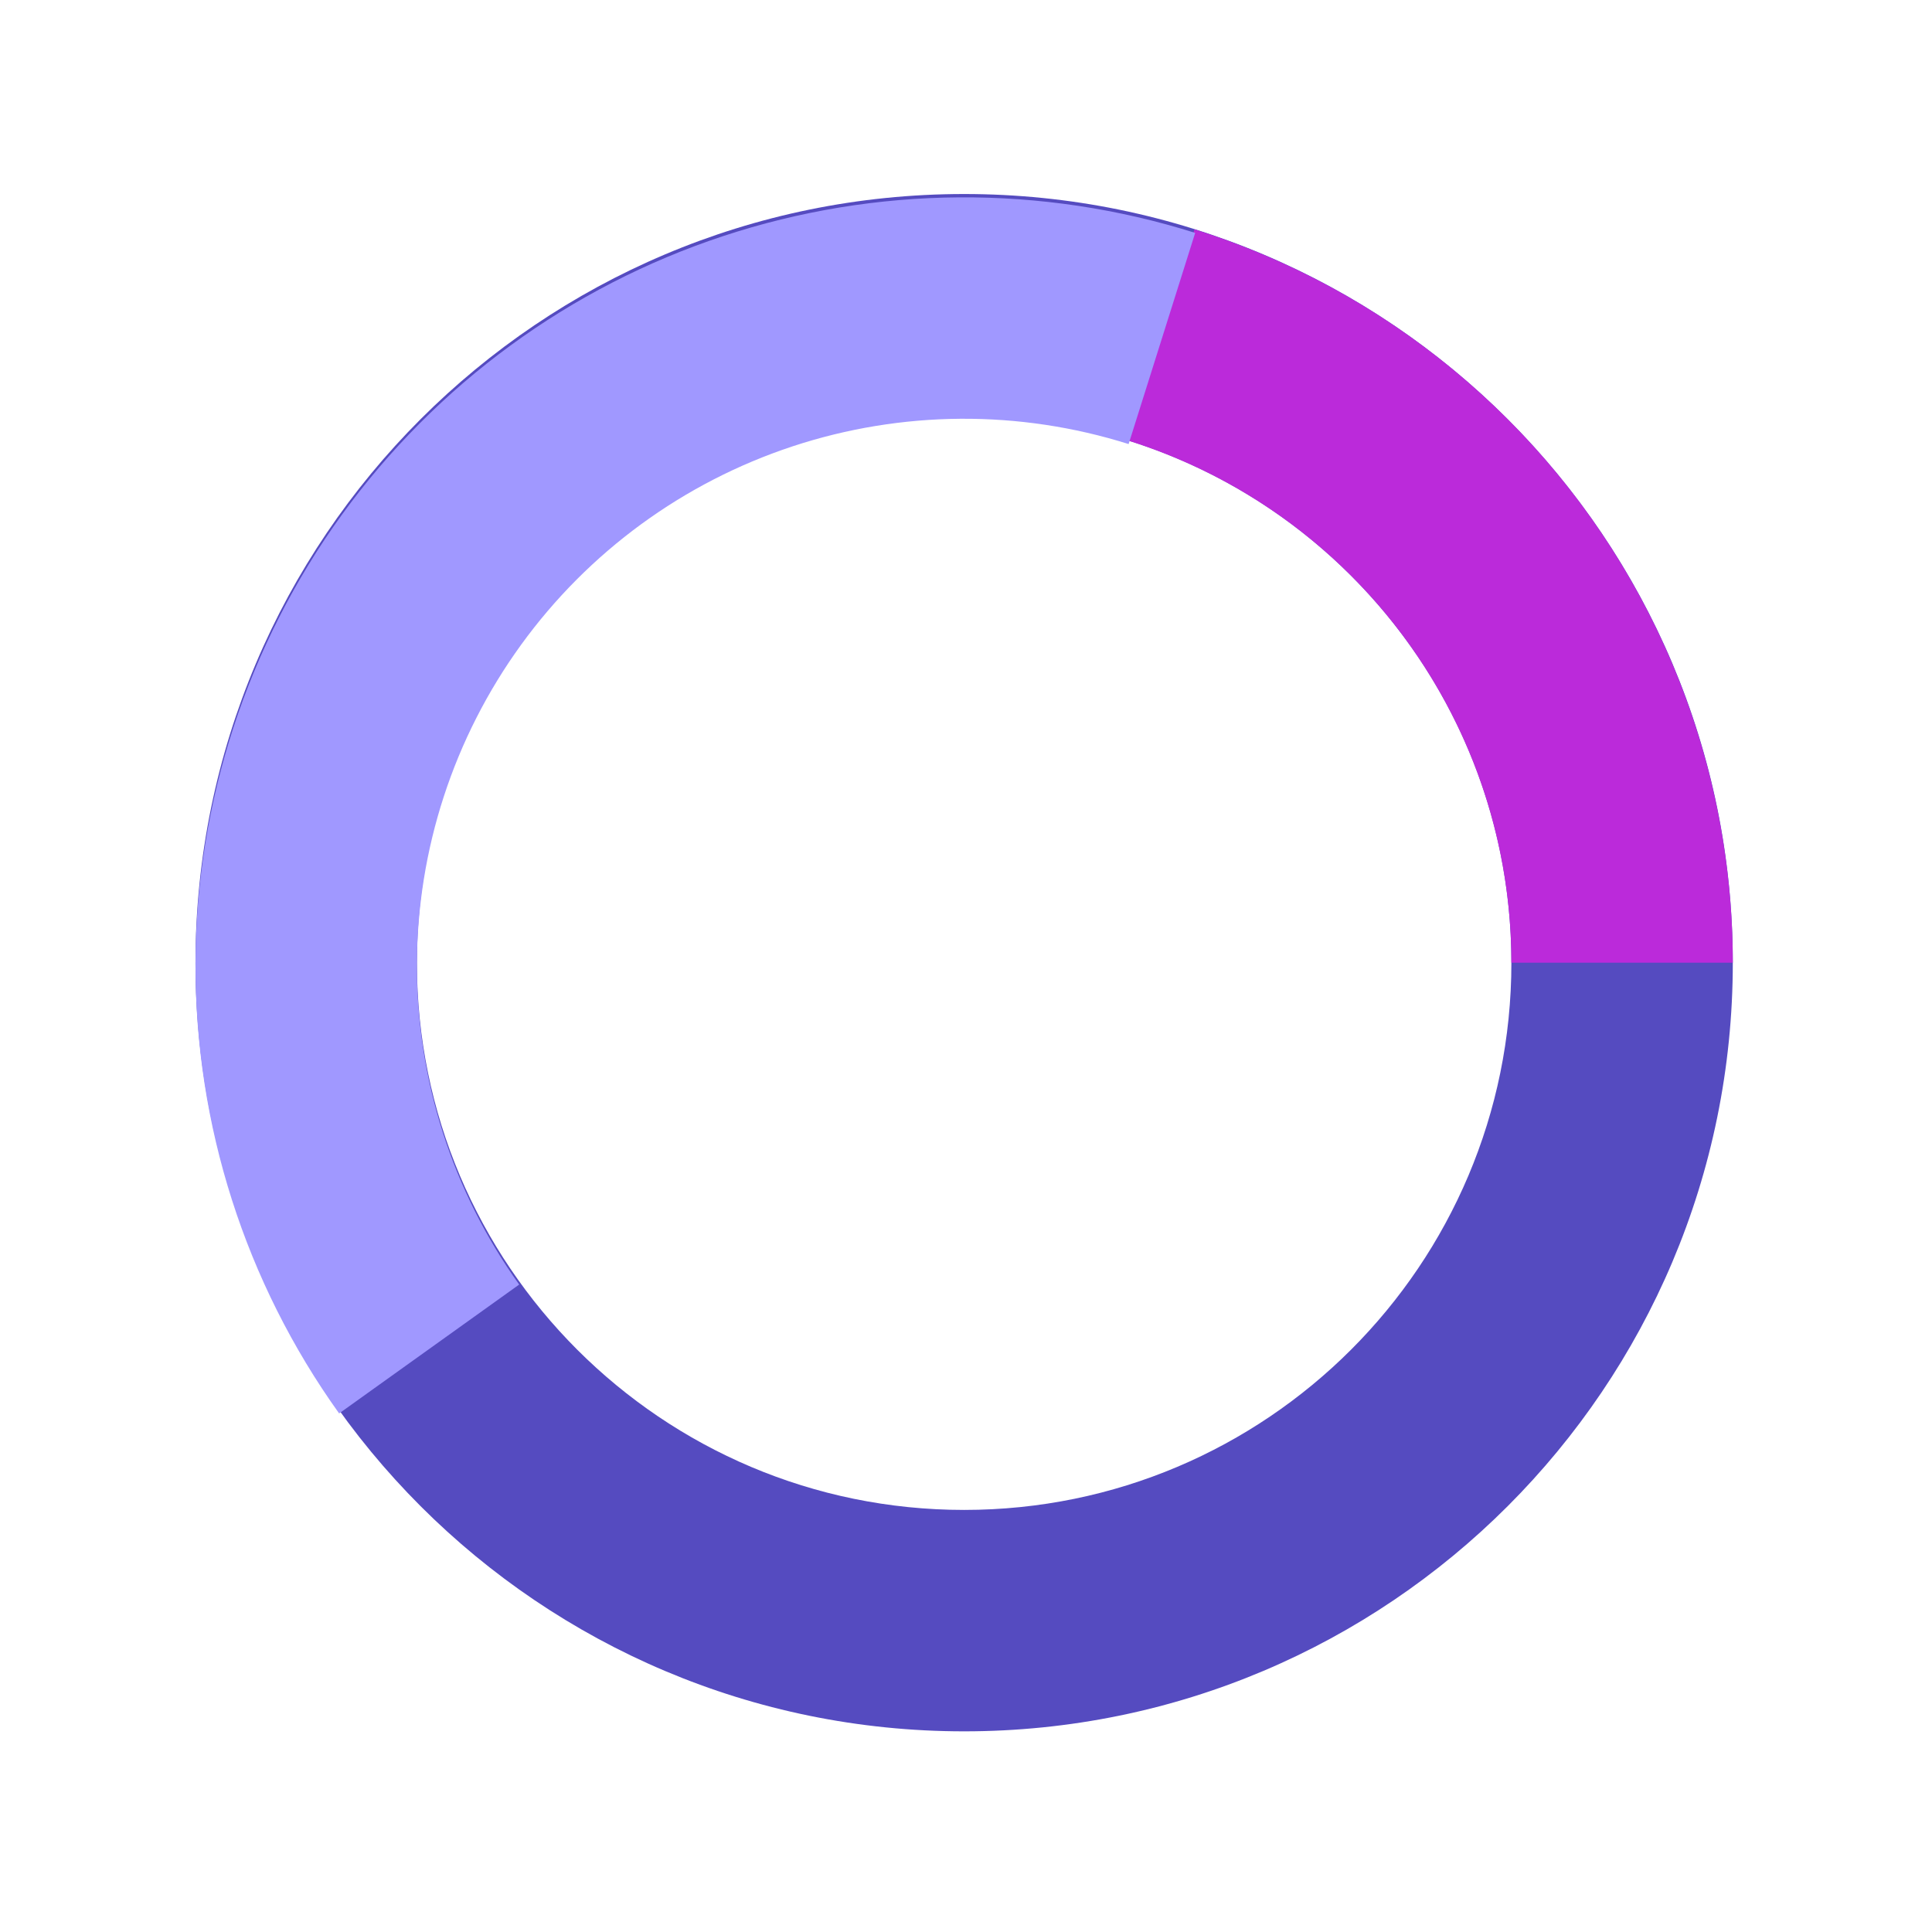 <svg width="181" height="181" viewBox="0 0 181 181" fill="none" xmlns="http://www.w3.org/2000/svg">
<path d="M162.338 90.189C162.338 129.96 130.097 162.201 90.326 162.201C50.555 162.201 18.314 129.96 18.314 90.189C18.314 50.418 50.555 18.177 90.326 18.177C130.097 18.177 162.338 50.418 162.338 90.189ZM39.057 90.189C39.057 118.504 62.011 141.458 90.326 141.458C118.641 141.458 141.595 118.504 141.595 90.189C141.595 61.874 118.641 38.92 90.326 38.92C62.011 38.92 39.057 61.874 39.057 90.189Z" fill="#554BC0"/>
<path d="M162.338 90.189C162.338 74.861 157.447 59.934 148.378 47.577C139.308 35.221 126.532 26.081 111.909 21.487L105.692 41.277C116.103 44.548 125.198 51.055 131.656 59.852C138.113 68.649 141.595 79.276 141.595 90.189H162.338Z" fill="#BB2ADA"/>
<path d="M111.97 21.818C97.559 17.276 82.084 17.383 67.737 22.123C53.39 26.863 40.897 35.995 32.027 48.227C23.158 60.46 18.36 75.172 18.314 90.282C18.269 105.391 22.977 120.133 31.772 132.419L48.639 120.344C42.377 111.597 39.025 101.102 39.058 90.345C39.09 79.587 42.506 69.113 48.821 60.404C55.135 51.695 64.029 45.194 74.244 41.819C84.458 38.445 95.475 38.369 105.735 41.602L111.97 21.818Z" fill="#A098FF"/>
</svg>
